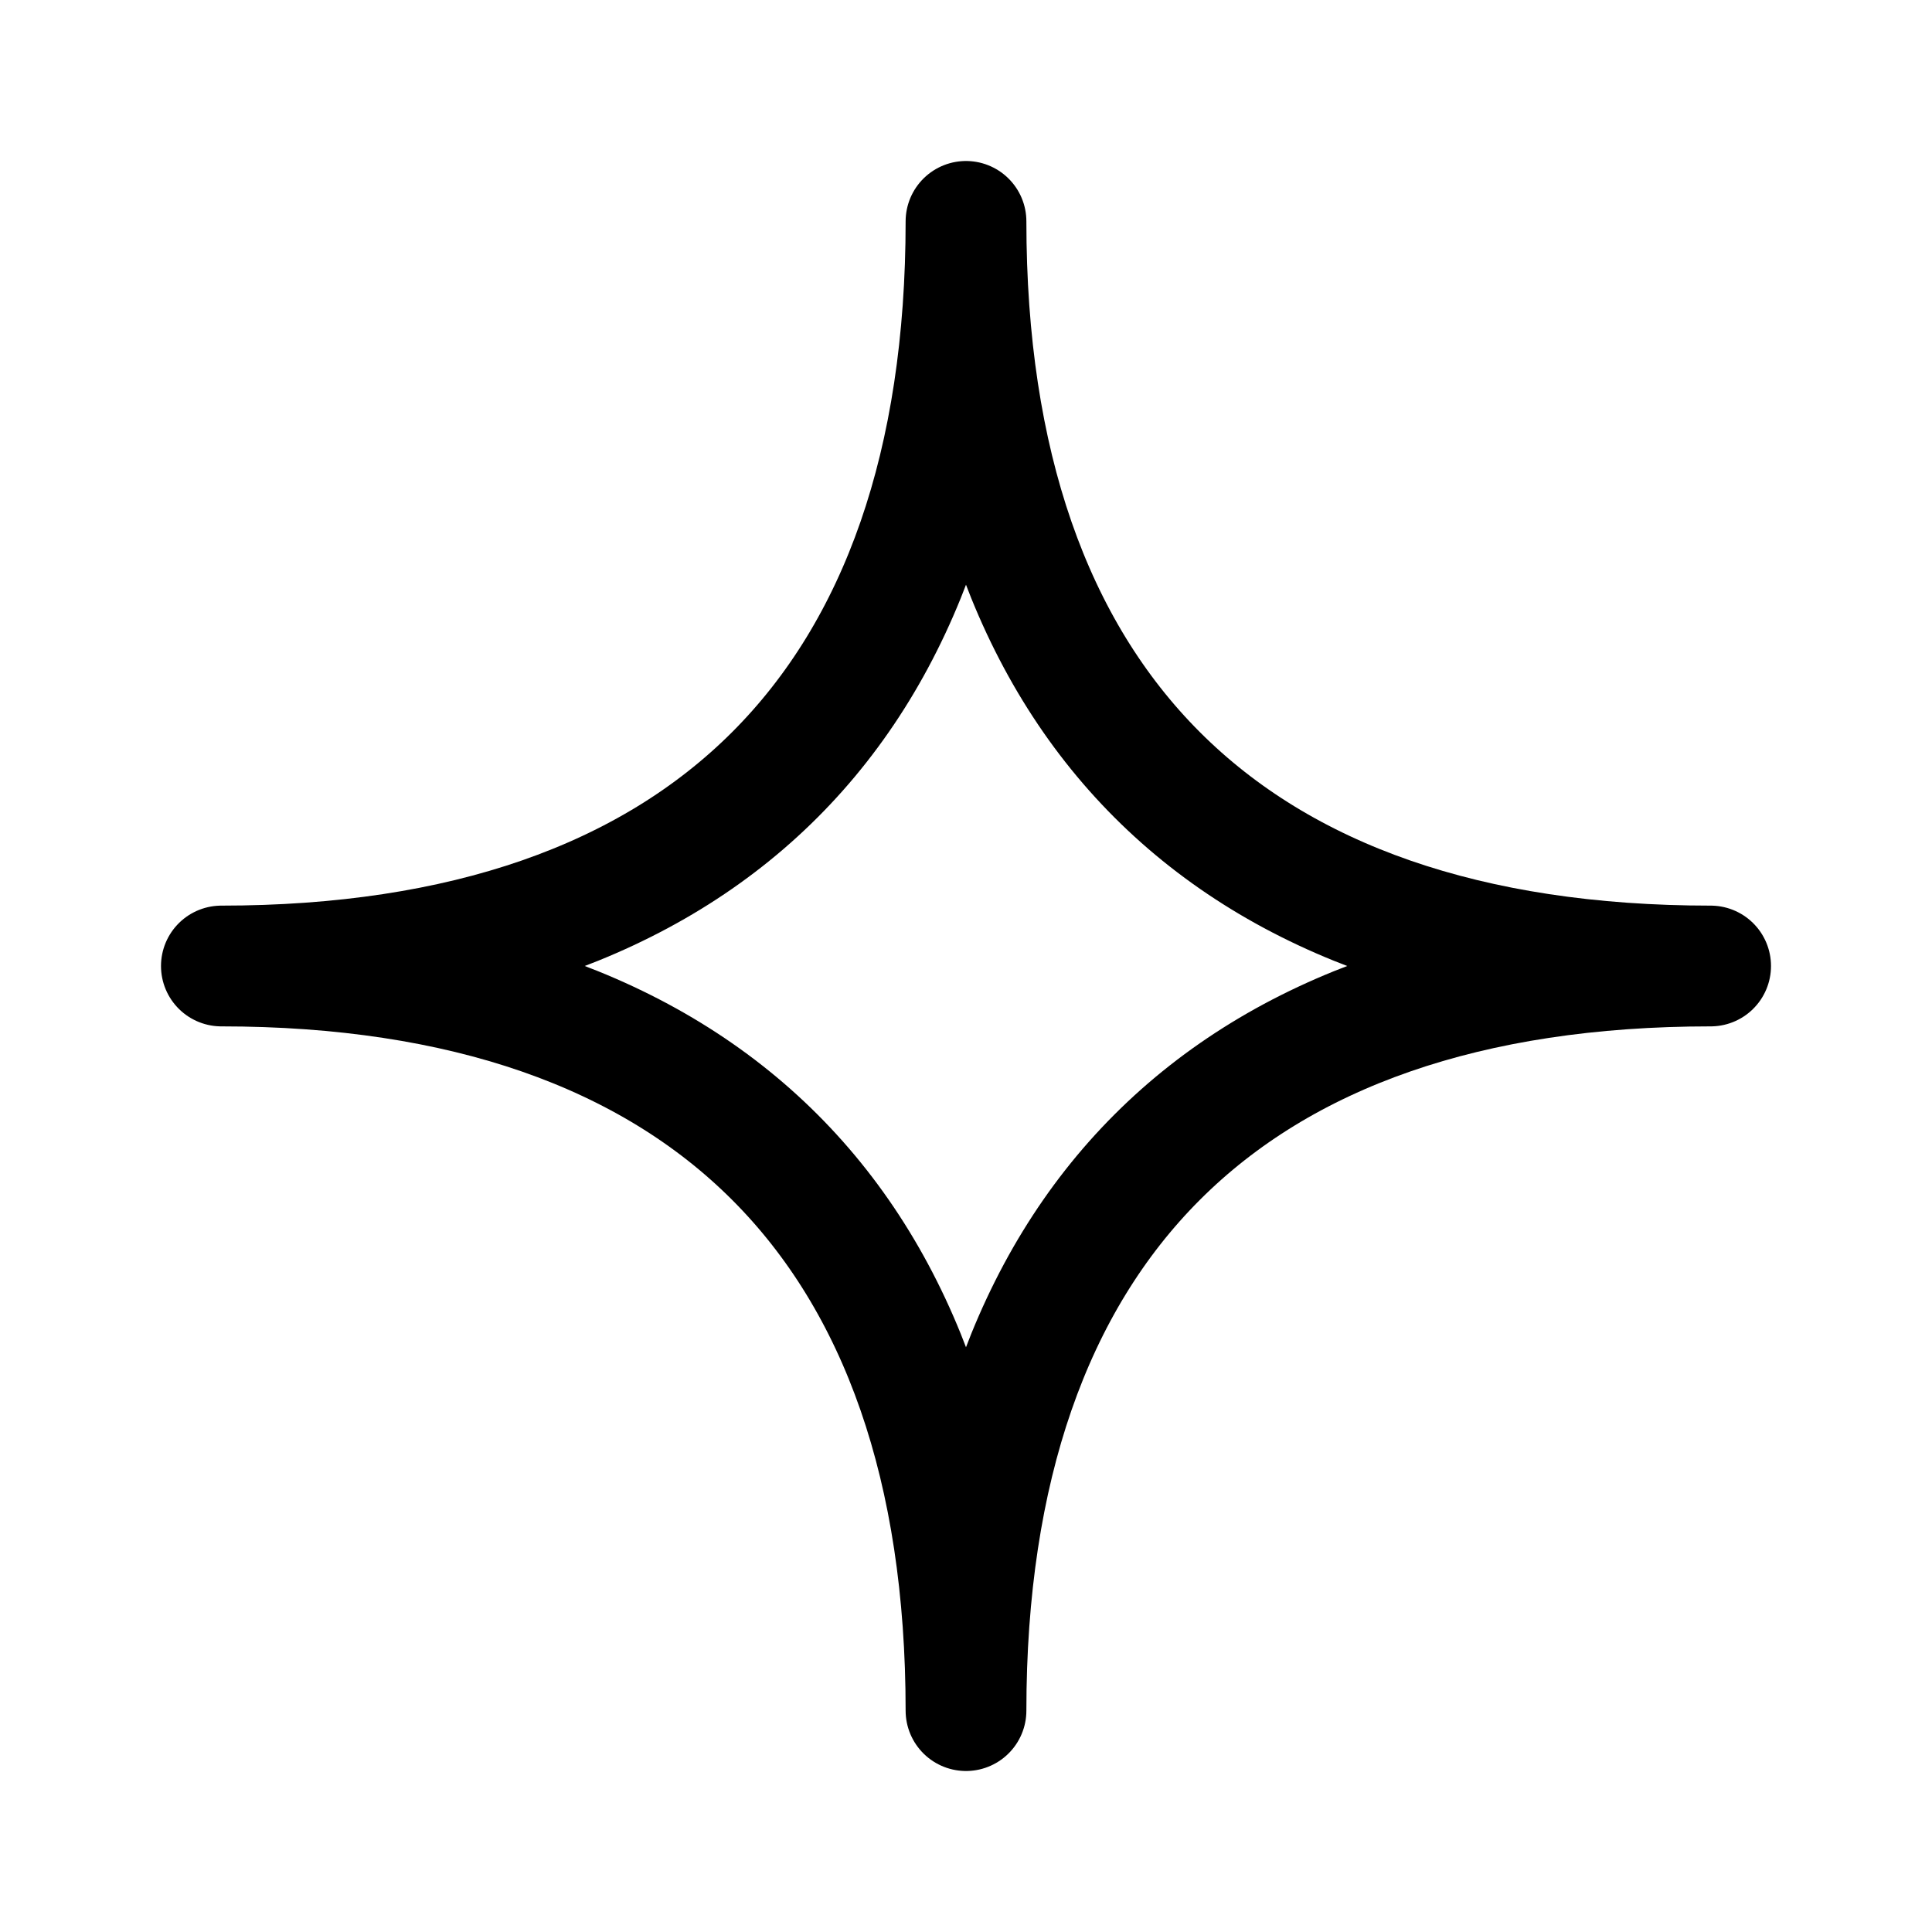 <svg xmlns="http://www.w3.org/2000/svg" width="192" height="192" fill="none"><path stroke="#000" stroke-linecap="round" stroke-linejoin="round" stroke-width="12" d="M96 22c0 48-26 74-74 74m74-74c0 48 26 74 74 74m-74 74c0-48-26-74-74-74m74 74c0-48 26-74 74-74"/></svg>